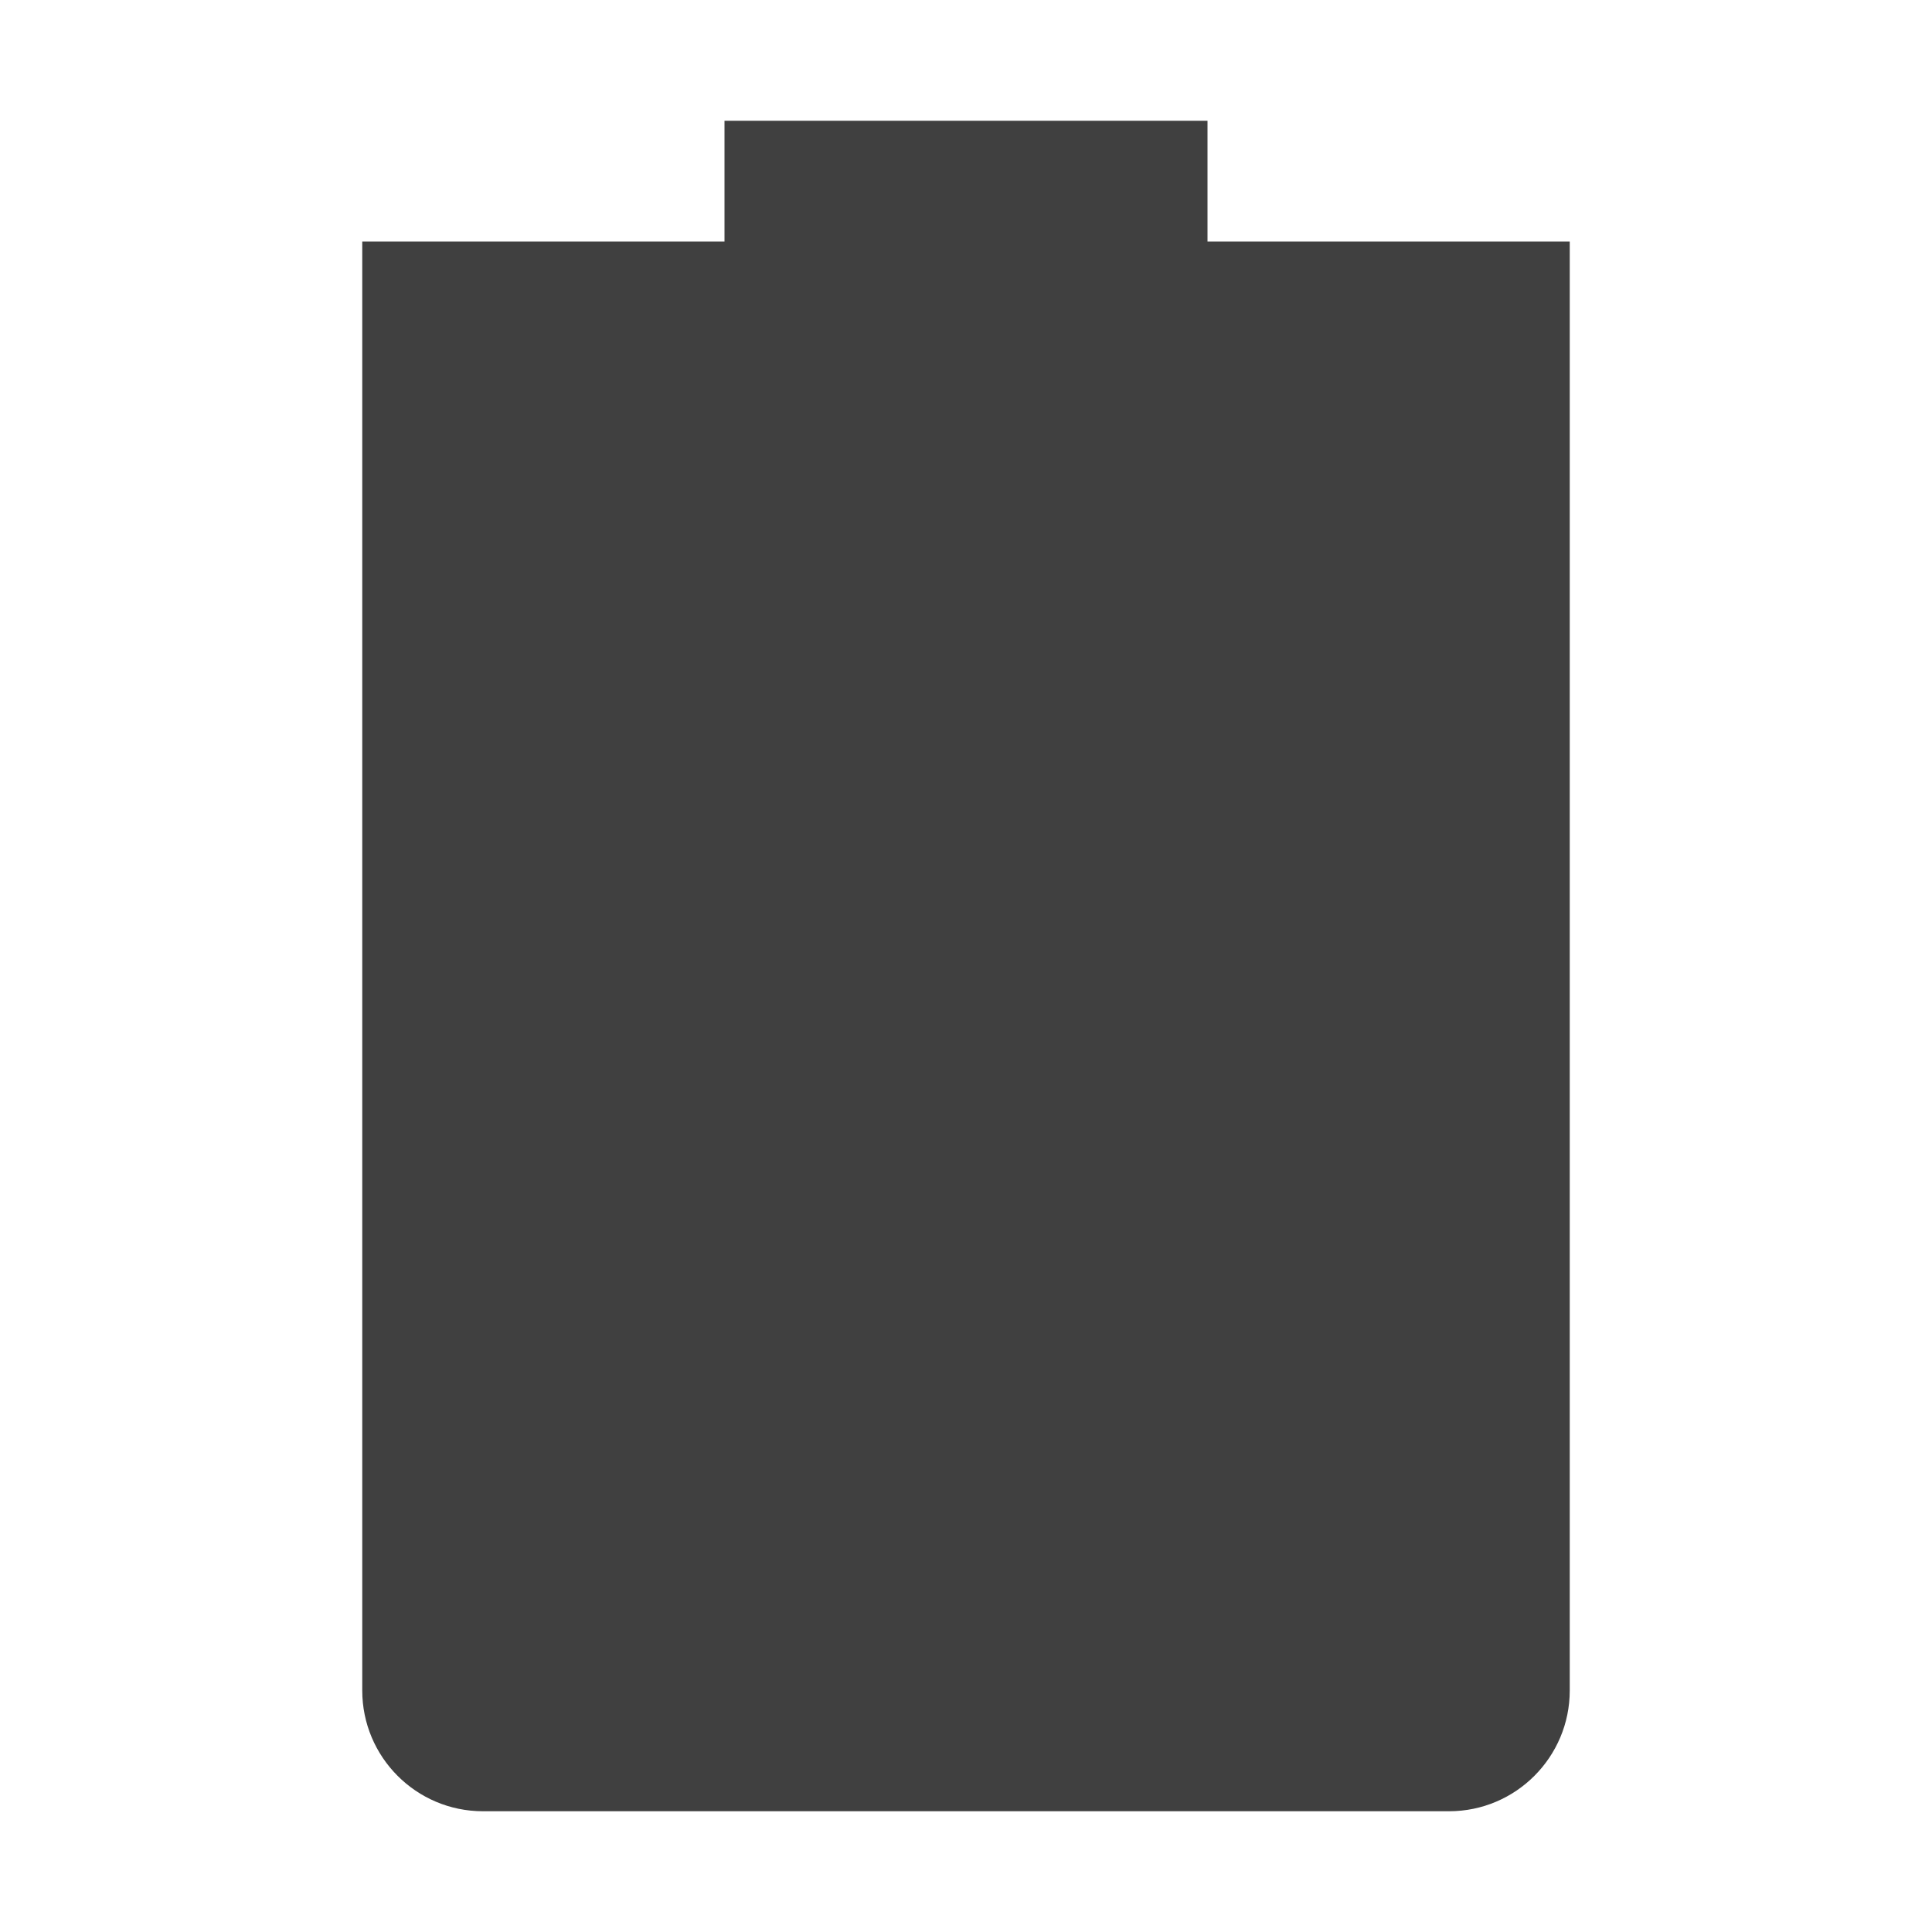 <svg xmlns="http://www.w3.org/2000/svg" width="16" height="16" version="1.1">
 <path style="fill:#404040" d="M 6,1 V 2 H 3 V 14 C 3,14.55 3.446,15 4,15 H 12 C 12.554,15 13,14.55 13,14 V 2 H 10 V 1 Z"/>
</svg>
